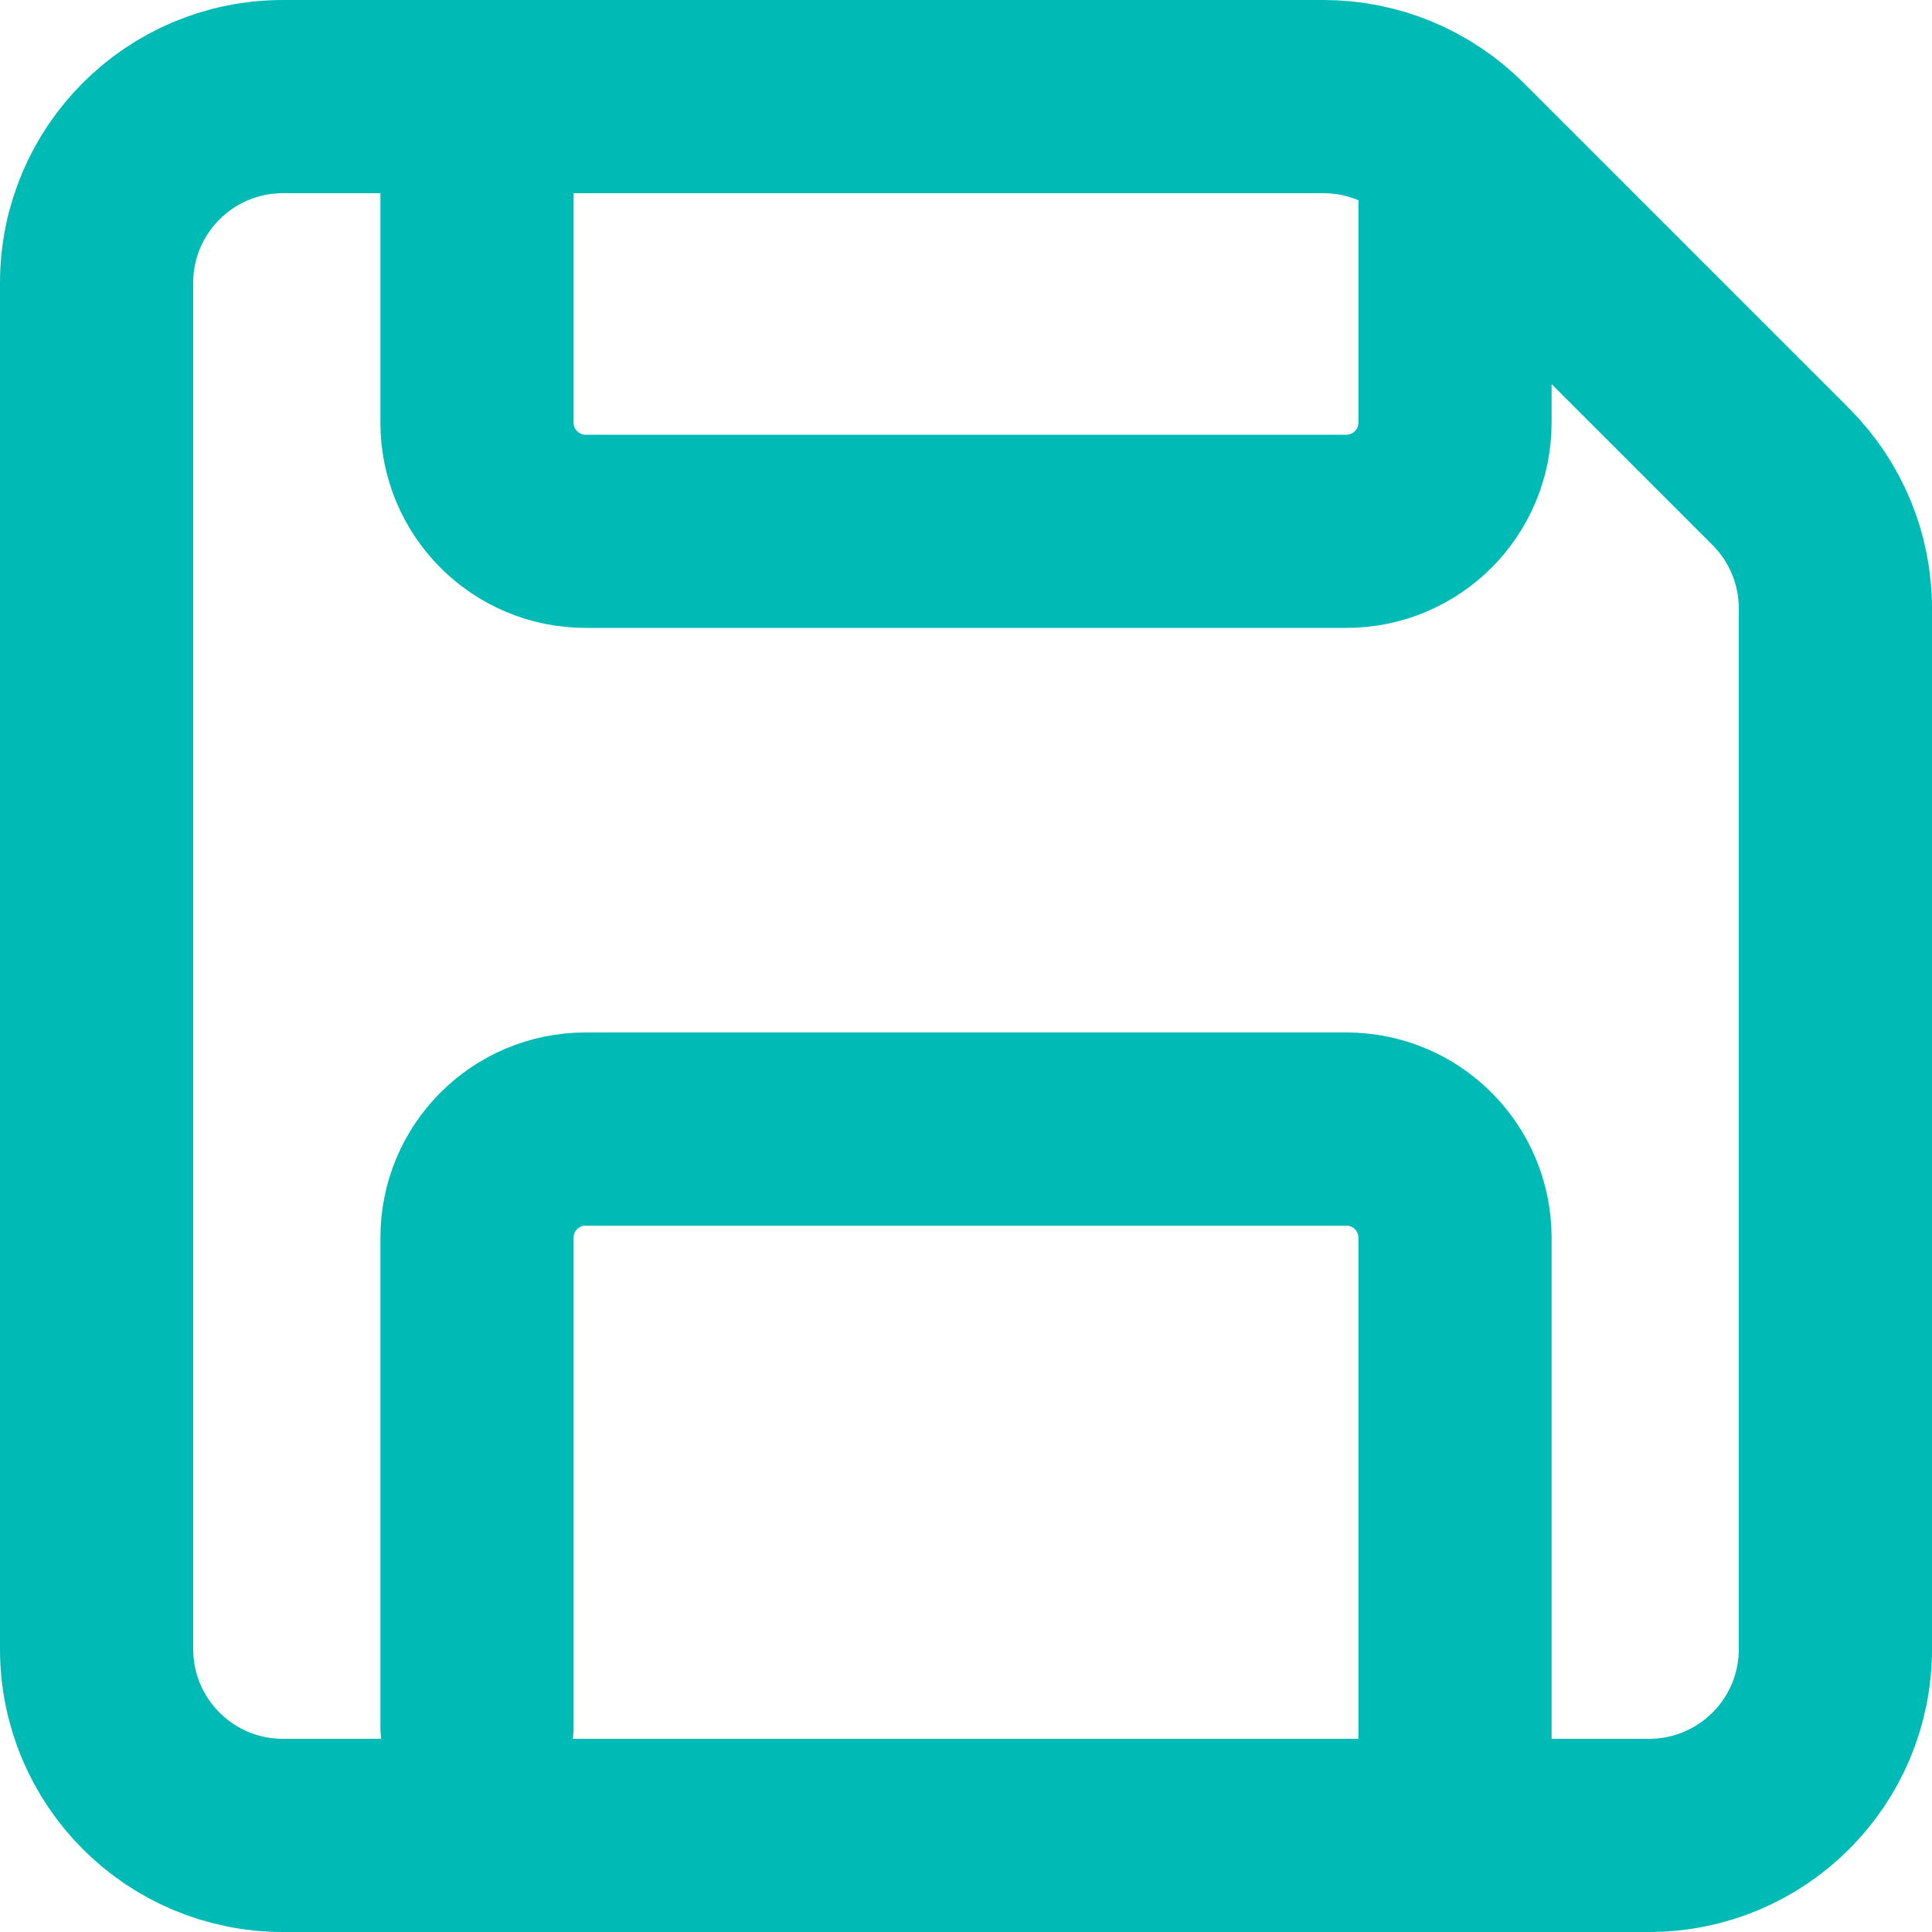 <svg width="20" height="20" viewBox="0 0 20 20" fill="none" xmlns="http://www.w3.org/2000/svg">
<path d="M4.938 17.875V12.812C4.938 12.191 5.441 11.688 6.062 11.688H13.938C14.559 11.688 15.062 12.191 15.062 12.812V18.438M15.062 2.125V4.375C15.062 4.996 14.559 5.5 13.938 5.5L6.062 5.5C5.441 5.5 4.938 4.996 4.938 4.375L4.938 1M18.435 4.935L15.065 1.565C14.703 1.203 14.213 1 13.701 1H2.929C1.863 1 1 1.863 1 2.929V17.071C1 18.137 1.863 19 2.929 19H17.071C18.137 19 19 18.137 19 17.071V6.299C19 5.787 18.797 5.297 18.435 4.935Z" stroke="#00BAB5" stroke-width="2" stroke-linecap="round"/>
</svg>
